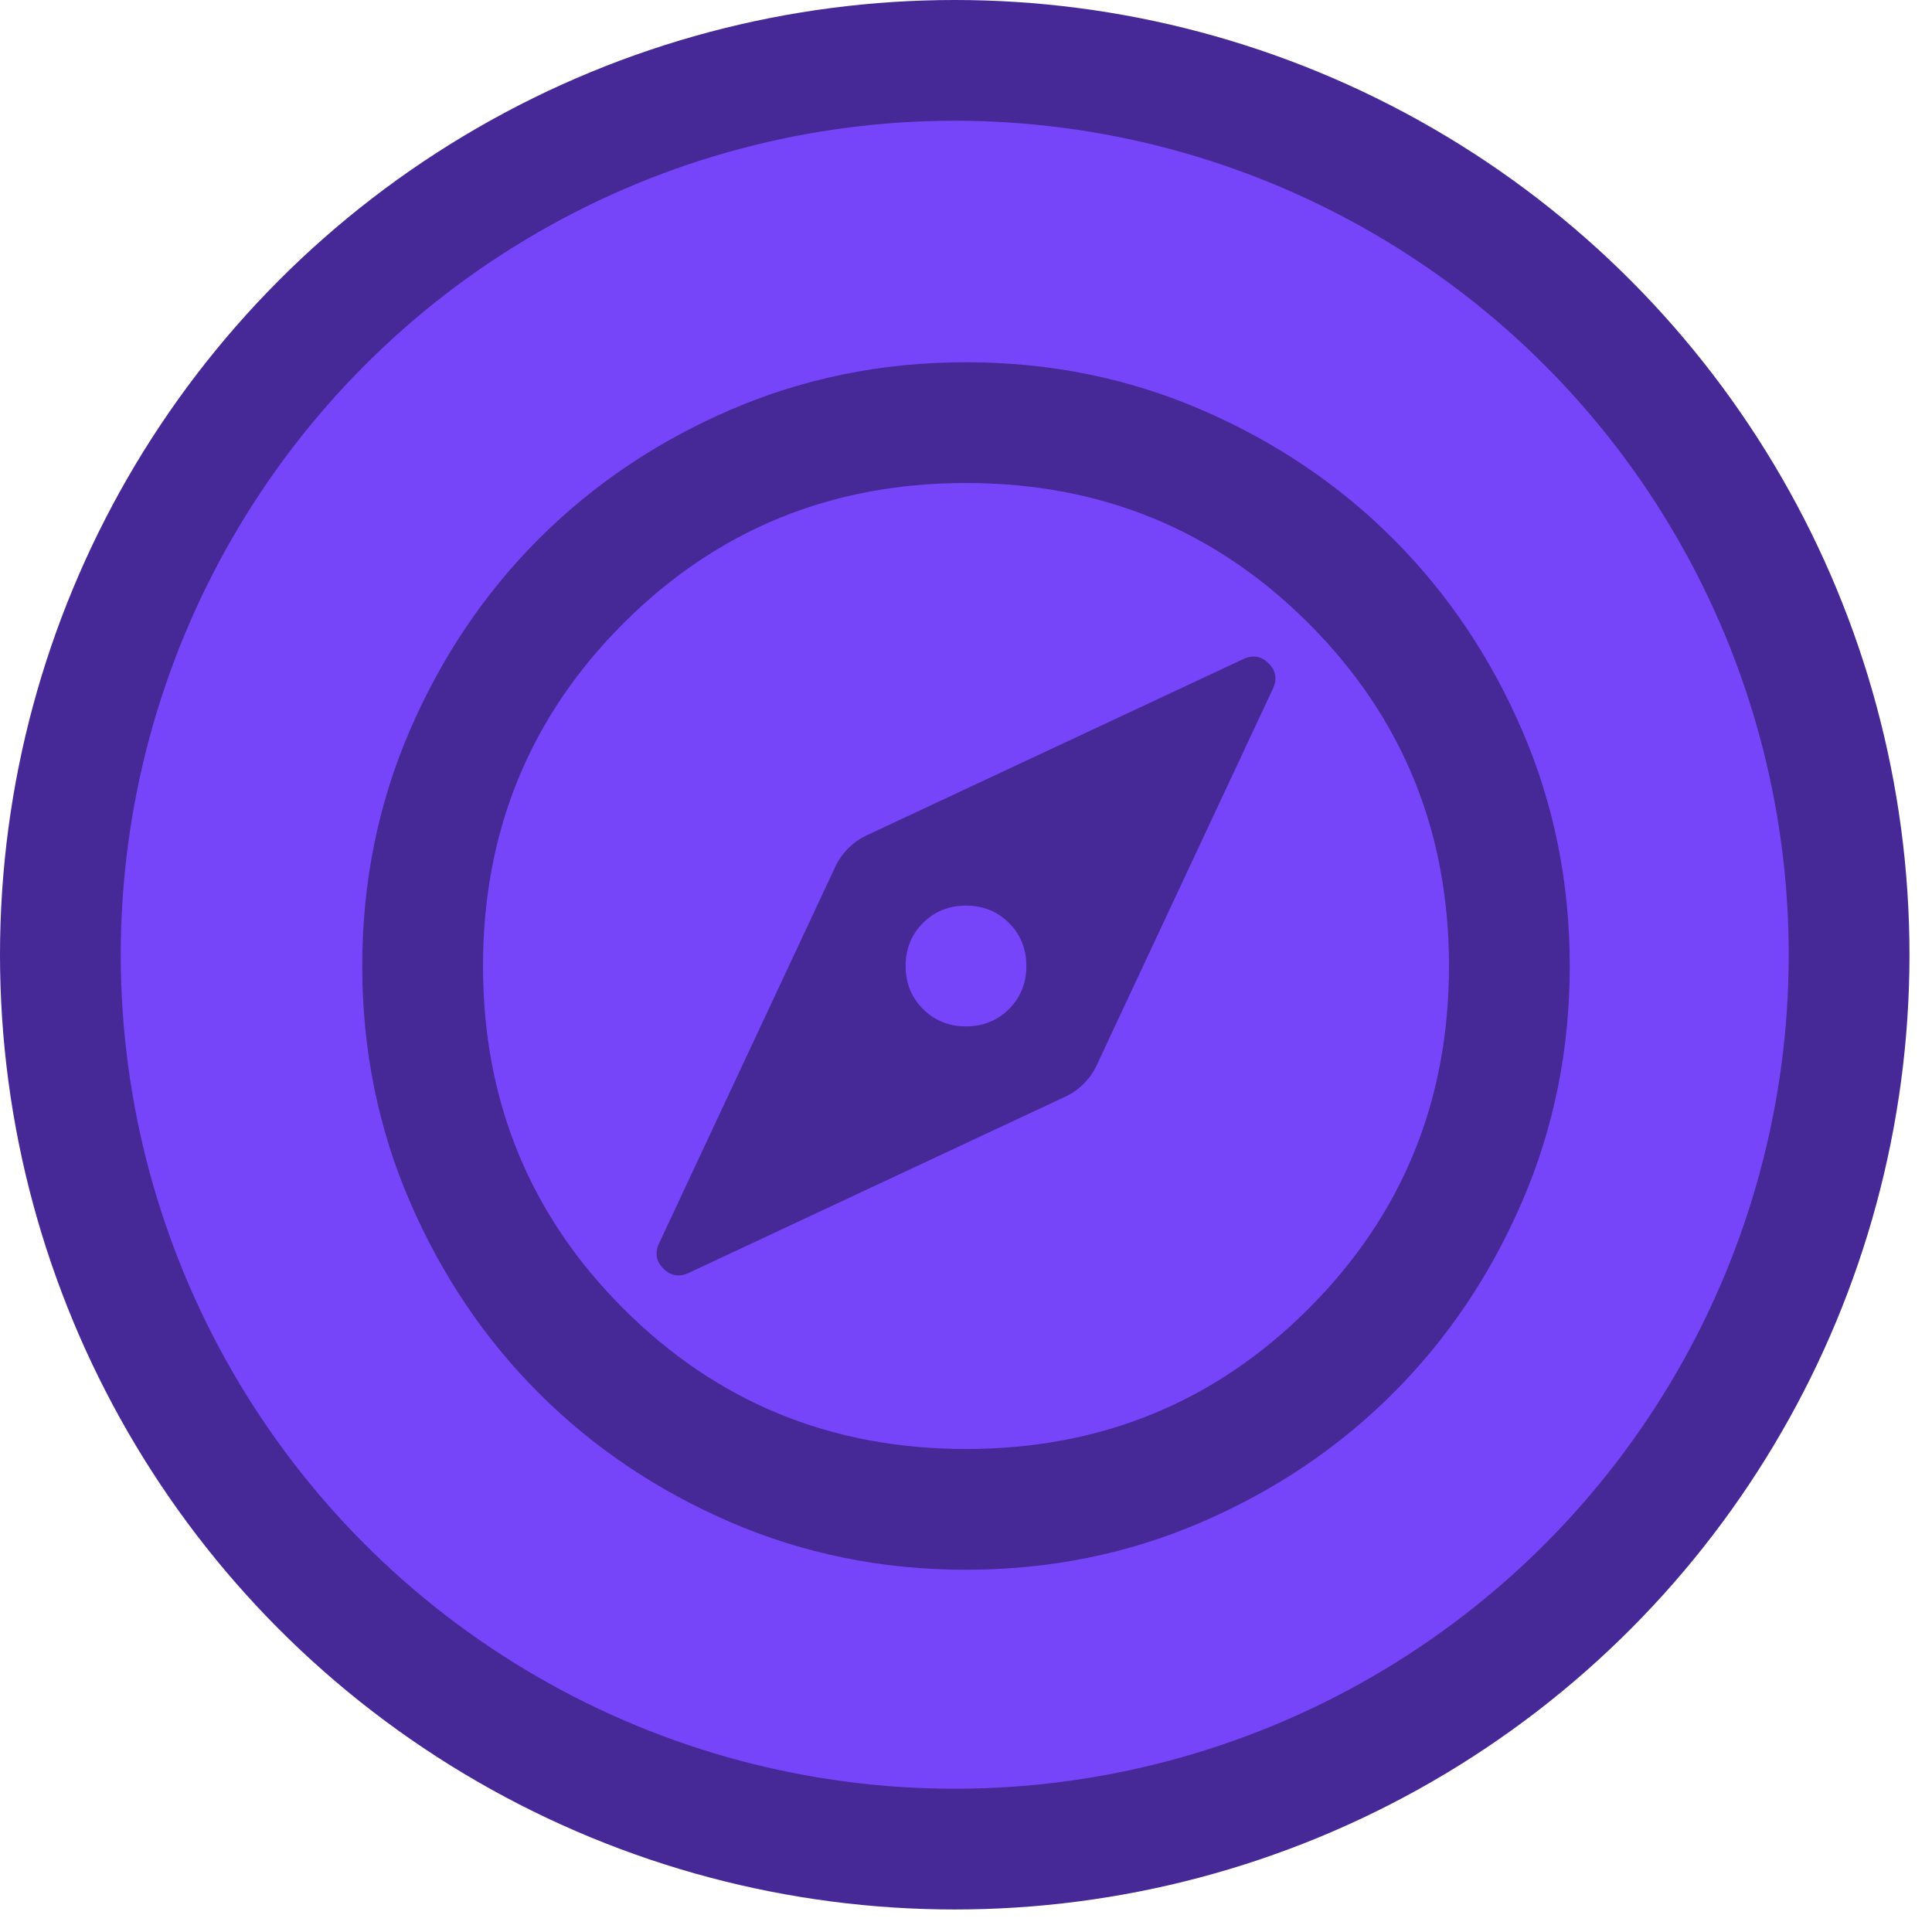 <svg width="64" height="64" viewBox="0 0 64 64" fill="none" xmlns="http://www.w3.org/2000/svg">
<circle cx="31.627" cy="31.627" r="29.627" fill="#7645FA" stroke="#462896" stroke-width="4"/>
<mask id="mask0_724_3270" style="mask-type:alpha" maskUnits="userSpaceOnUse" x="8" y="8" width="48" height="48">
<rect x="8" y="8" width="48" height="48" fill="#D9D9D9"/>
</mask>
<g mask="url(#mask0_724_3270)">
<path d="M32 34C31.433 34 30.958 33.808 30.575 33.425C30.192 33.042 30 32.567 30 32C30 31.433 30.192 30.958 30.575 30.575C30.958 30.192 31.433 30 32 30C32.567 30 33.042 30.192 33.425 30.575C33.808 30.958 34 31.433 34 32C34 32.567 33.808 33.042 33.425 33.425C33.042 33.808 32.567 34 32 34ZM32 52C29.233 52 26.633 51.475 24.2 50.425C21.767 49.375 19.65 47.95 17.85 46.15C16.05 44.35 14.625 42.233 13.575 39.8C12.525 37.367 12 34.767 12 32C12 29.233 12.525 26.633 13.575 24.2C14.625 21.767 16.05 19.65 17.85 17.85C19.65 16.05 21.767 14.625 24.2 13.575C26.633 12.525 29.233 12 32 12C34.767 12 37.367 12.525 39.8 13.575C42.233 14.625 44.35 16.05 46.15 17.85C47.95 19.65 49.375 21.767 50.425 24.2C51.475 26.633 52 29.233 52 32C52 34.767 51.475 37.367 50.425 39.8C49.375 42.233 47.95 44.35 46.15 46.15C44.35 47.95 42.233 49.375 39.8 50.425C37.367 51.475 34.767 52 32 52ZM32 48C36.467 48 40.25 46.45 43.35 43.35C46.45 40.25 48 36.467 48 32C48 27.533 46.45 23.75 43.35 20.65C40.25 17.55 36.467 16 32 16C27.533 16 23.75 17.55 20.65 20.65C17.55 23.75 16 27.533 16 32C16 36.467 17.55 40.25 20.65 43.35C23.75 46.45 27.533 48 32 48ZM22.85 42.15L35.35 36.3C35.55 36.2 35.733 36.067 35.9 35.9C36.067 35.733 36.2 35.55 36.3 35.35L42.15 22.85C42.317 22.517 42.275 22.225 42.025 21.975C41.775 21.725 41.483 21.683 41.15 21.85L28.65 27.7C28.45 27.8 28.267 27.933 28.1 28.1C27.933 28.267 27.8 28.45 27.7 28.65L21.85 41.15C21.683 41.483 21.725 41.775 21.975 42.025C22.225 42.275 22.517 42.317 22.85 42.15Z" fill="#462896"/>
</g>
</svg>
